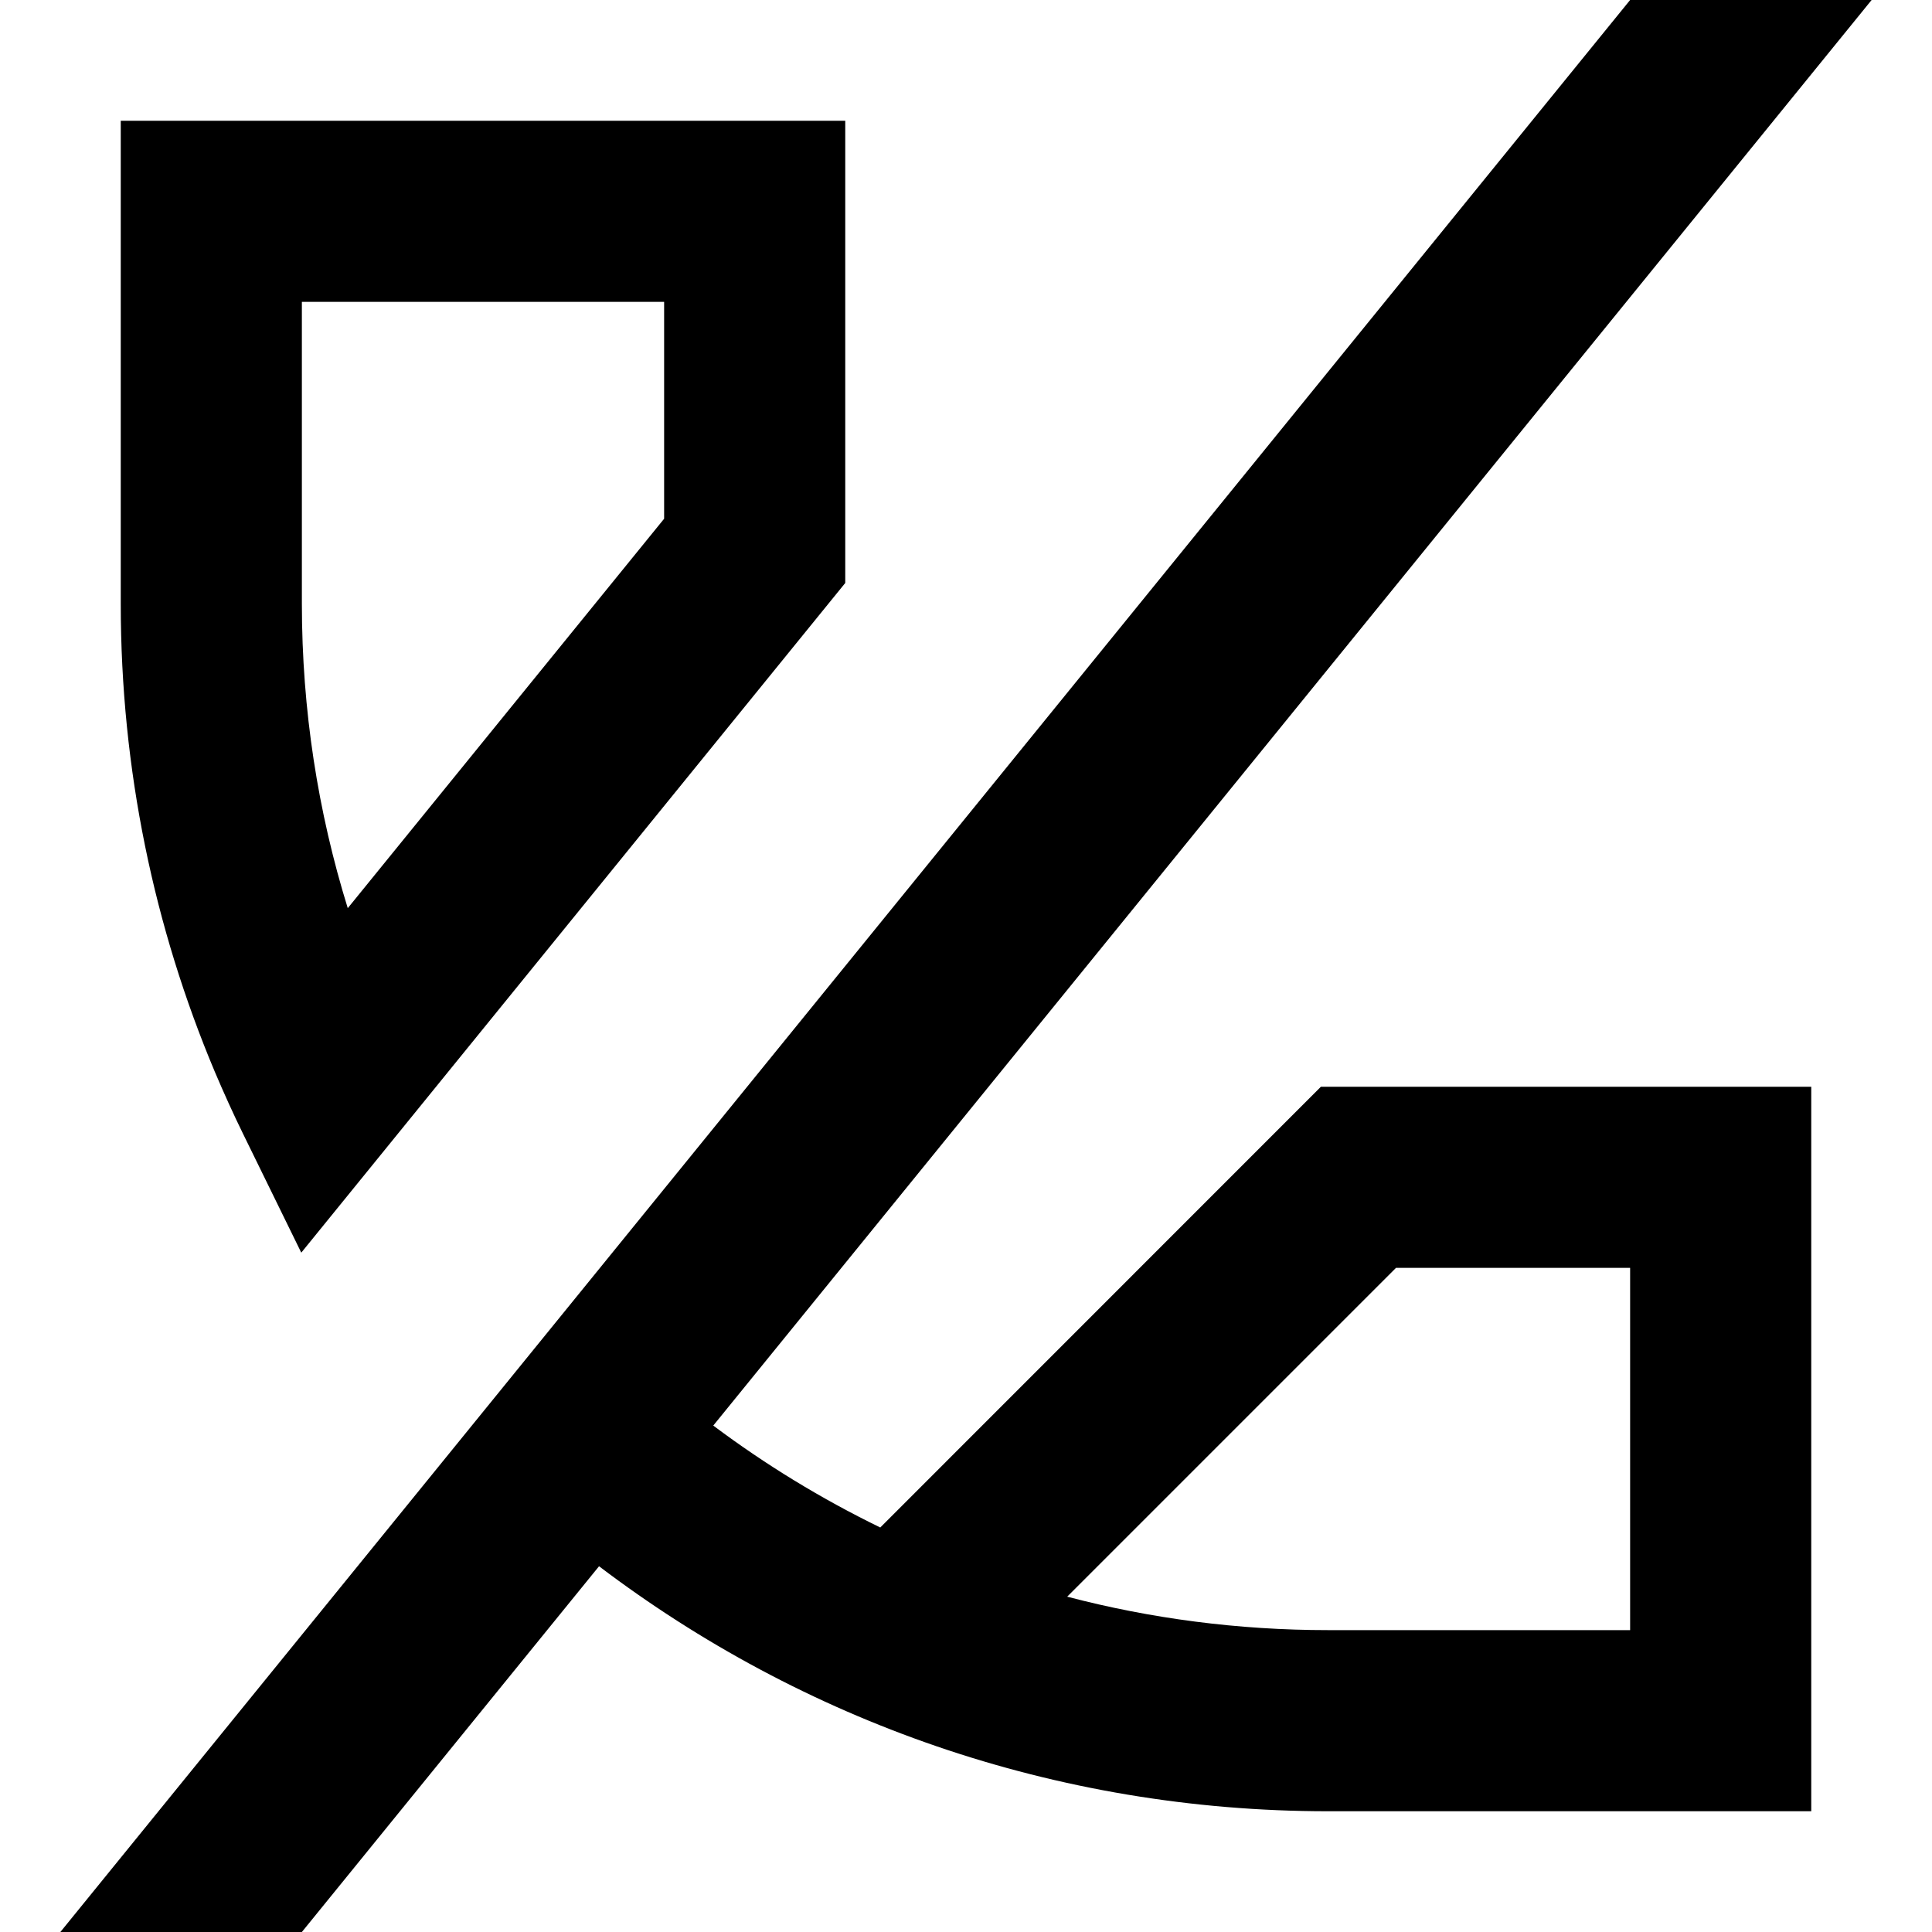 <svg width="16" height="16" viewBox="0 0 16 16" fill="none" xmlns="http://www.w3.org/2000/svg">
<path fill-rule="evenodd" clip-rule="evenodd" d="M2.495 10.374L7 4.828V1H1V5C1 6.373 1.277 7.683 1.779 8.876C1.853 9.05 1.931 9.223 2.014 9.392L2.495 10.374ZM5.5 4.296L2.88 7.521C2.633 6.725 2.5 5.878 2.5 5V2.5H5.5V4.296Z" fill="black"/>
<path fill-rule="evenodd" clip-rule="evenodd" d="M2.5 16H0.5L13.5 0H15.5L5.907 11.806C6.338 12.129 6.801 12.412 7.29 12.65L10.939 9H15V15H11C8.731 15 6.639 14.244 4.961 12.971L2.5 16ZM8.838 13.223C9.528 13.404 10.253 13.5 11 13.5H13.5V10.5H11.561L8.838 13.223Z" fill="black"/>
</svg>
